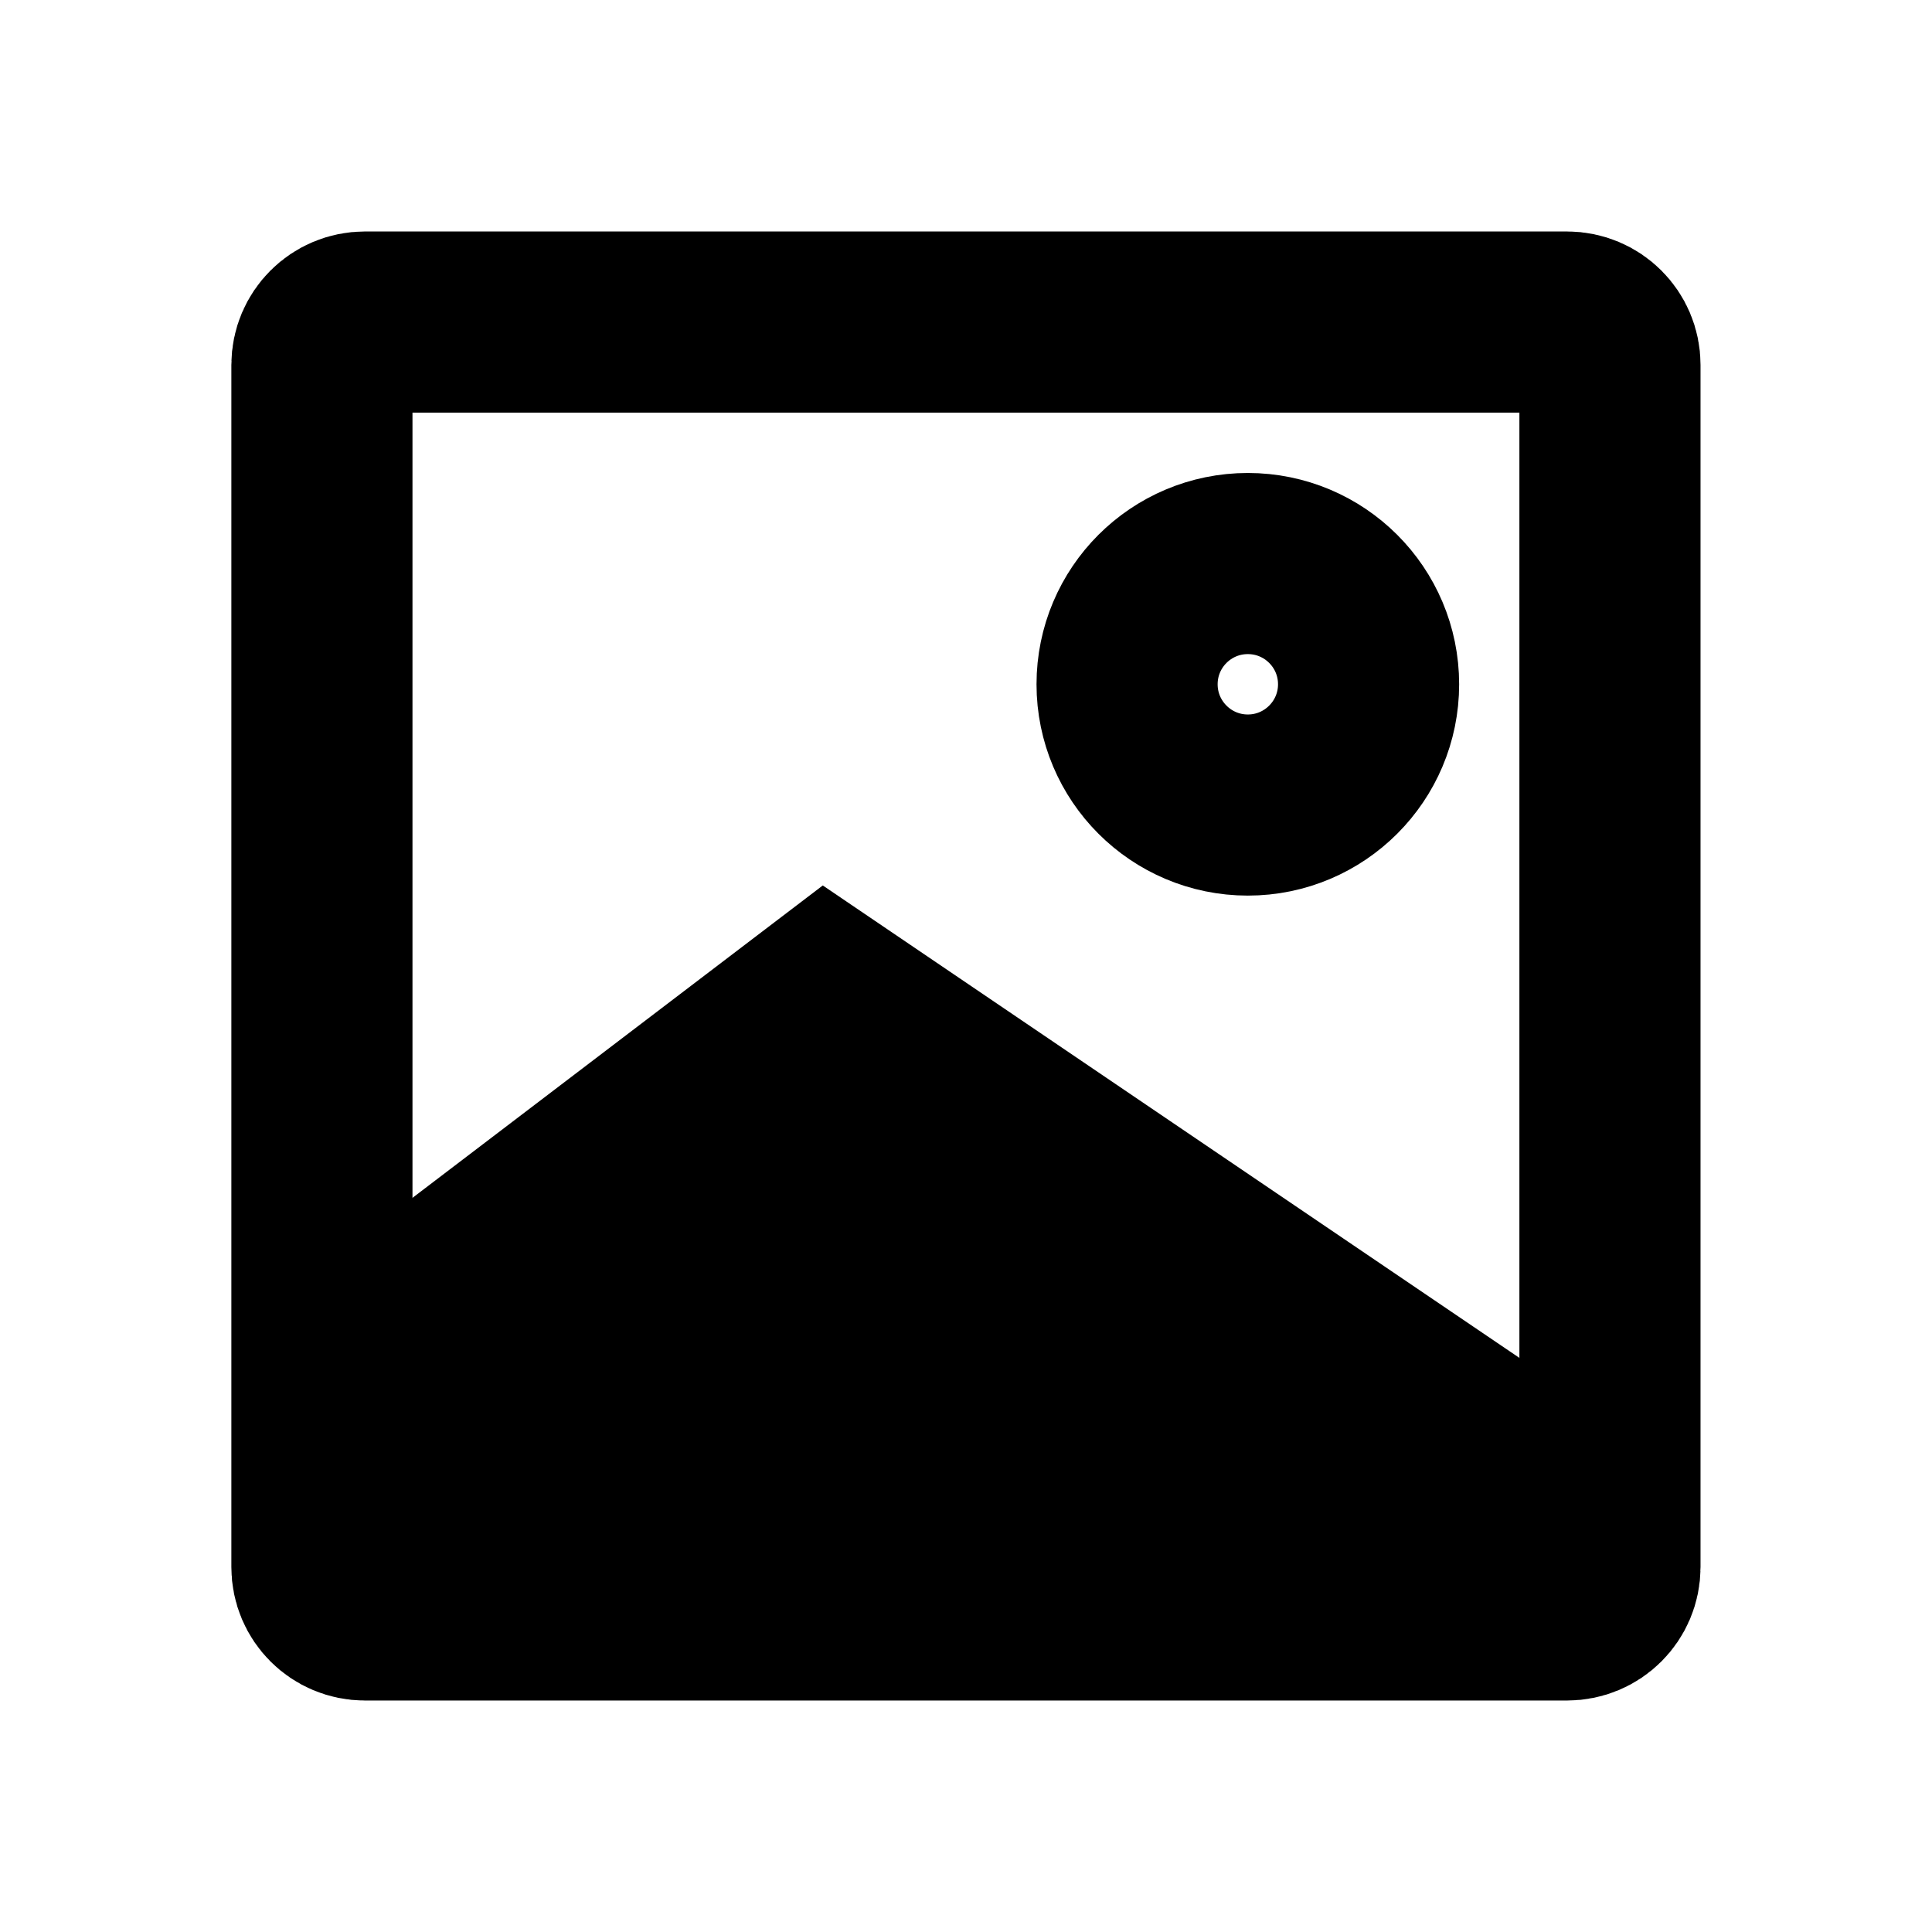 <svg width="16" height="16" viewBox="0 0 16 16" fill="none" xmlns="http://www.w3.org/2000/svg">
<path d="M13.333 3.022V12.978C13.333 13.174 13.174 13.333 12.977 13.333H3.022C2.825 13.333 2.666 13.174 2.666 12.978V3.022C2.666 2.826 2.825 2.667 3.022 2.667H12.977C13.174 2.667 13.333 2.826 13.333 3.022Z" stroke="black" stroke-width="1.5" stroke-linecap="round" stroke-linejoin="round"/>
<path d="M6.814 7.333L2.666 10.491V13.333H13.333V11.754L6.814 7.333Z" fill="black"/>
<path d="M10.334 6.667C9.782 6.667 9.334 6.219 9.334 5.667C9.334 5.114 9.782 4.667 10.334 4.667C10.886 4.667 11.334 5.114 11.334 5.667C11.334 6.219 10.886 6.667 10.334 6.667Z" stroke="black" stroke-width="1.5" stroke-linecap="round" stroke-linejoin="round"/>
</svg>
